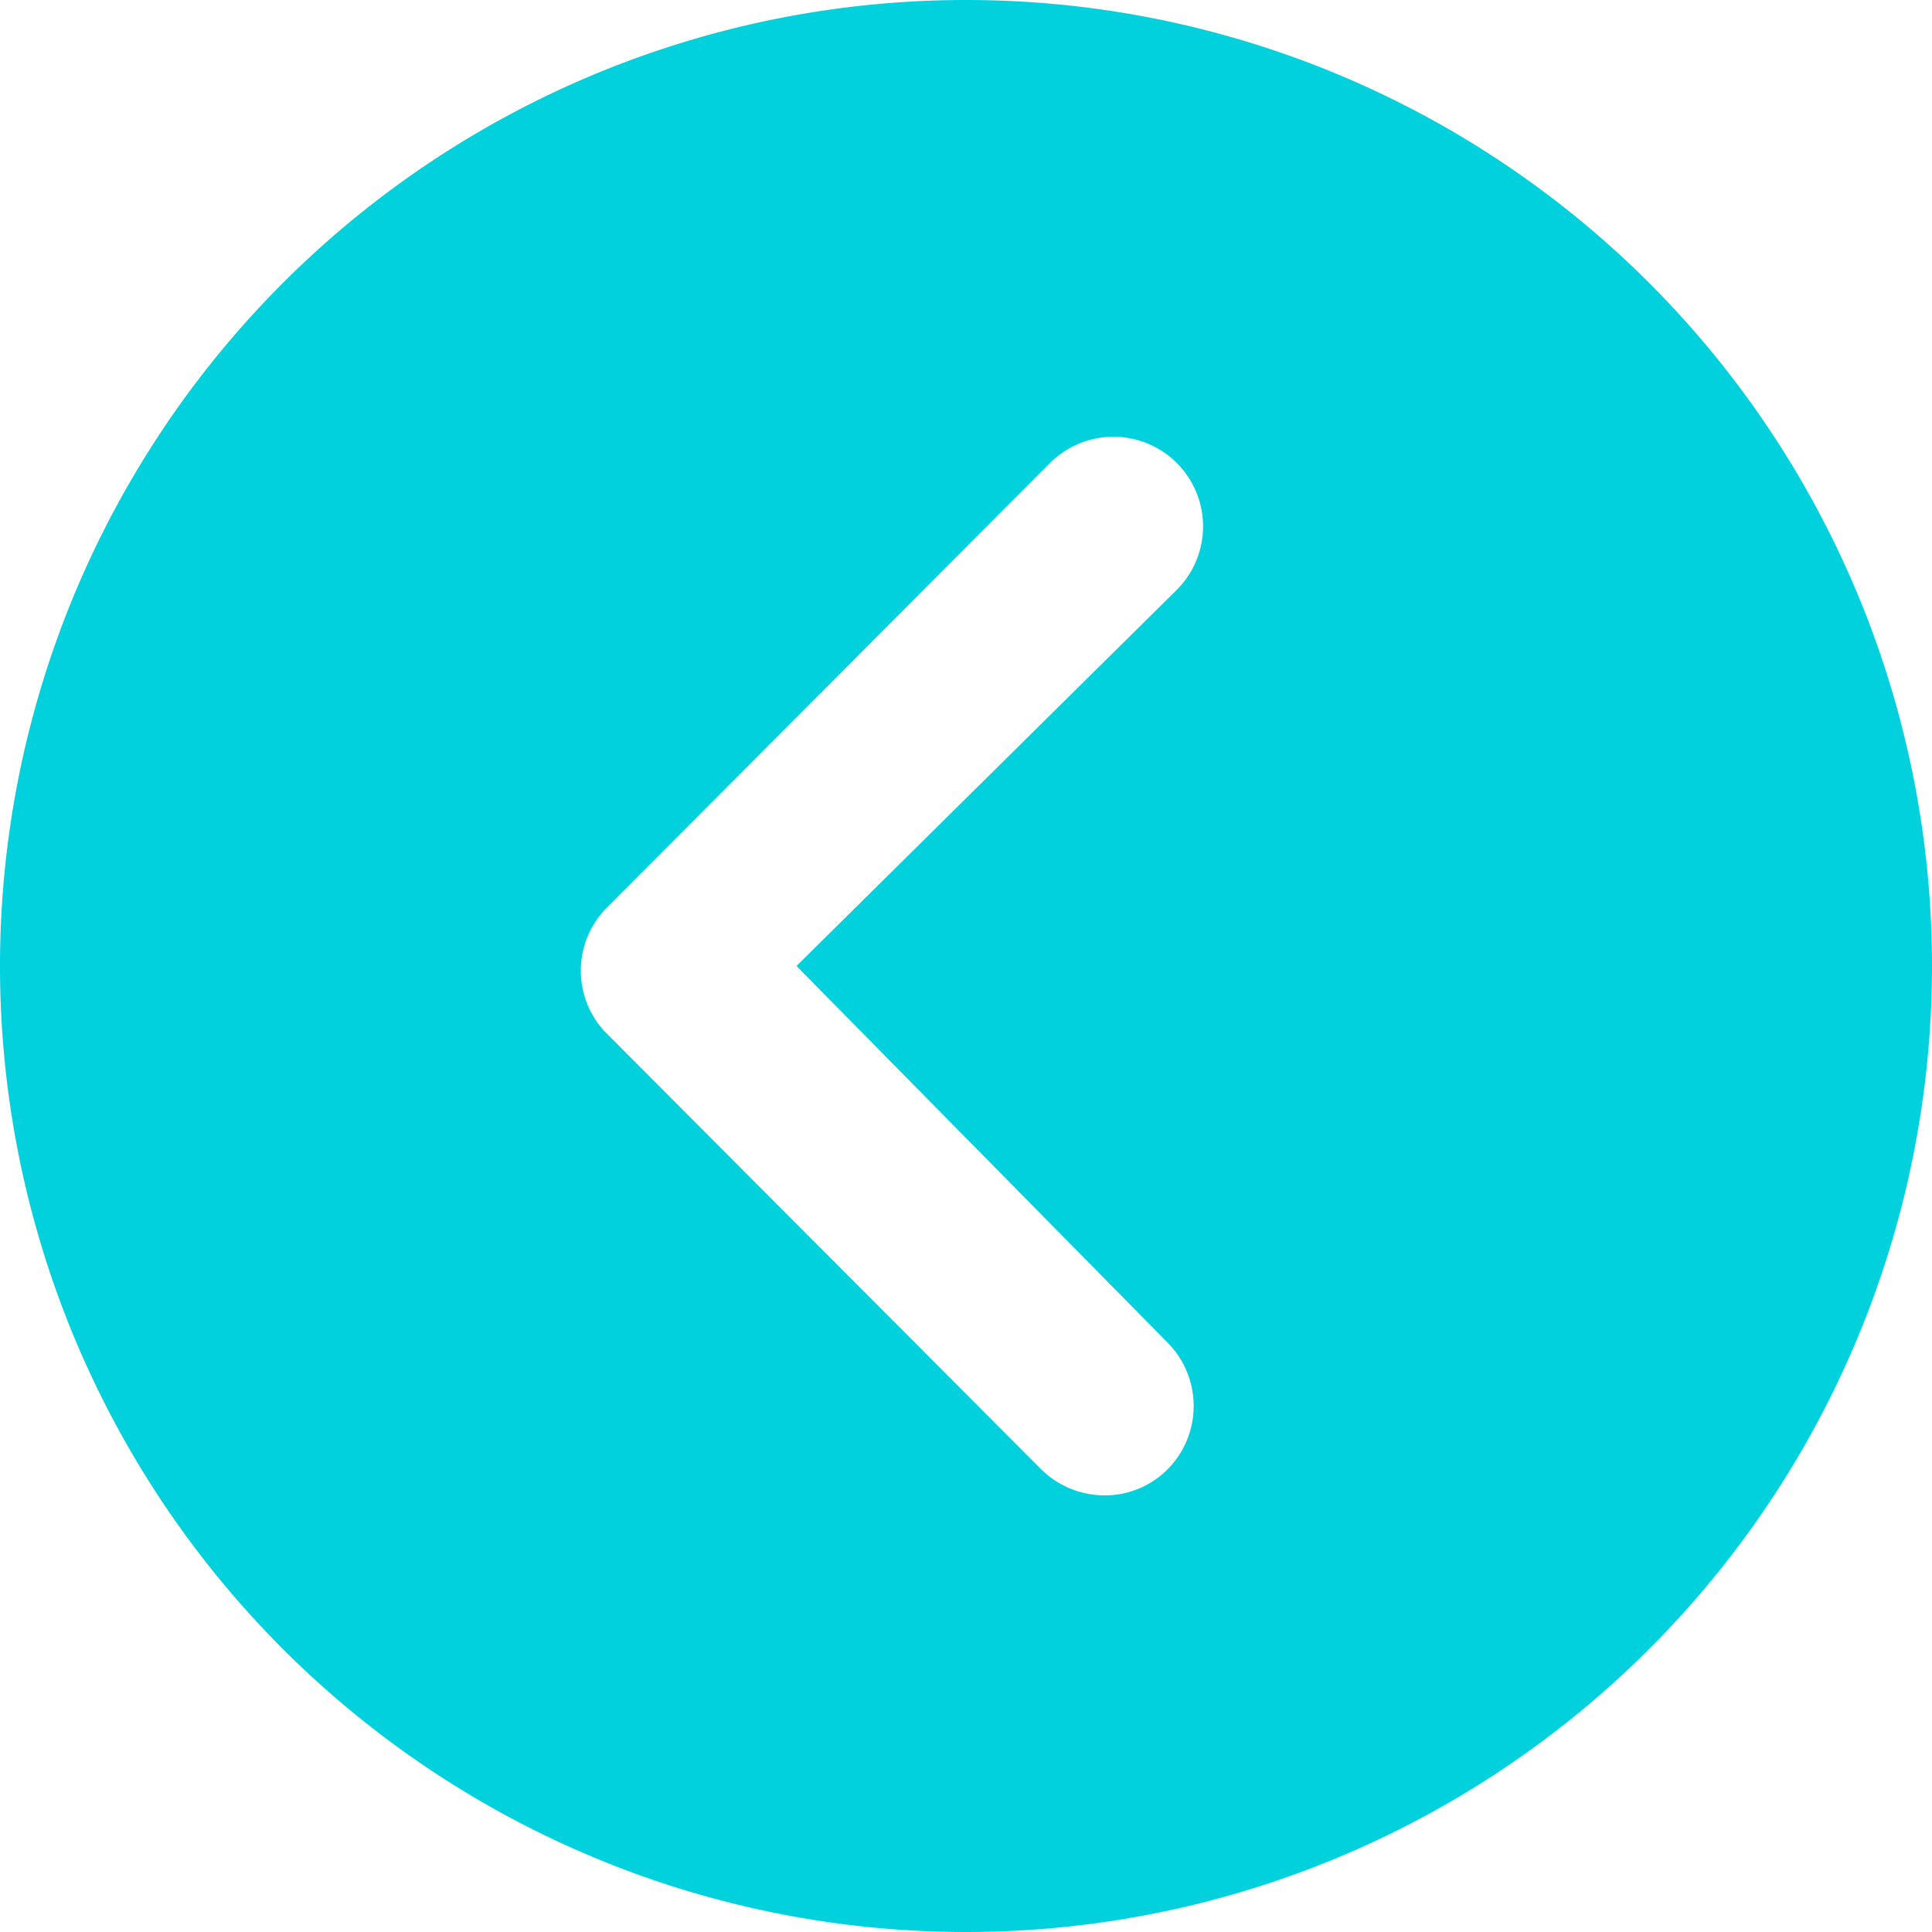 <svg xmlns="http://www.w3.org/2000/svg" width="49.25" height="49.25" viewBox="0 0 49.25 49.25">
  <path id="Icon_ionic-ios-arrow-dropleft-circle" data-name="Icon ionic-ios-arrow-dropleft-circle" d="M28,3.375A24.625,24.625,0,1,0,52.625,28,24.621,24.621,0,0,0,28,3.375ZM33.138,37.6a2.294,2.294,0,0,1,0,3.232,2.257,2.257,0,0,1-1.61.663,2.3,2.3,0,0,1-1.622-.675L18.777,29.657a2.282,2.282,0,0,1,.071-3.149l11.294-11.33a2.285,2.285,0,1,1,3.232,3.232L23.679,28Z" transform="translate(-3.375 -3.375)" fill="#01d1dd"/>
</svg>
